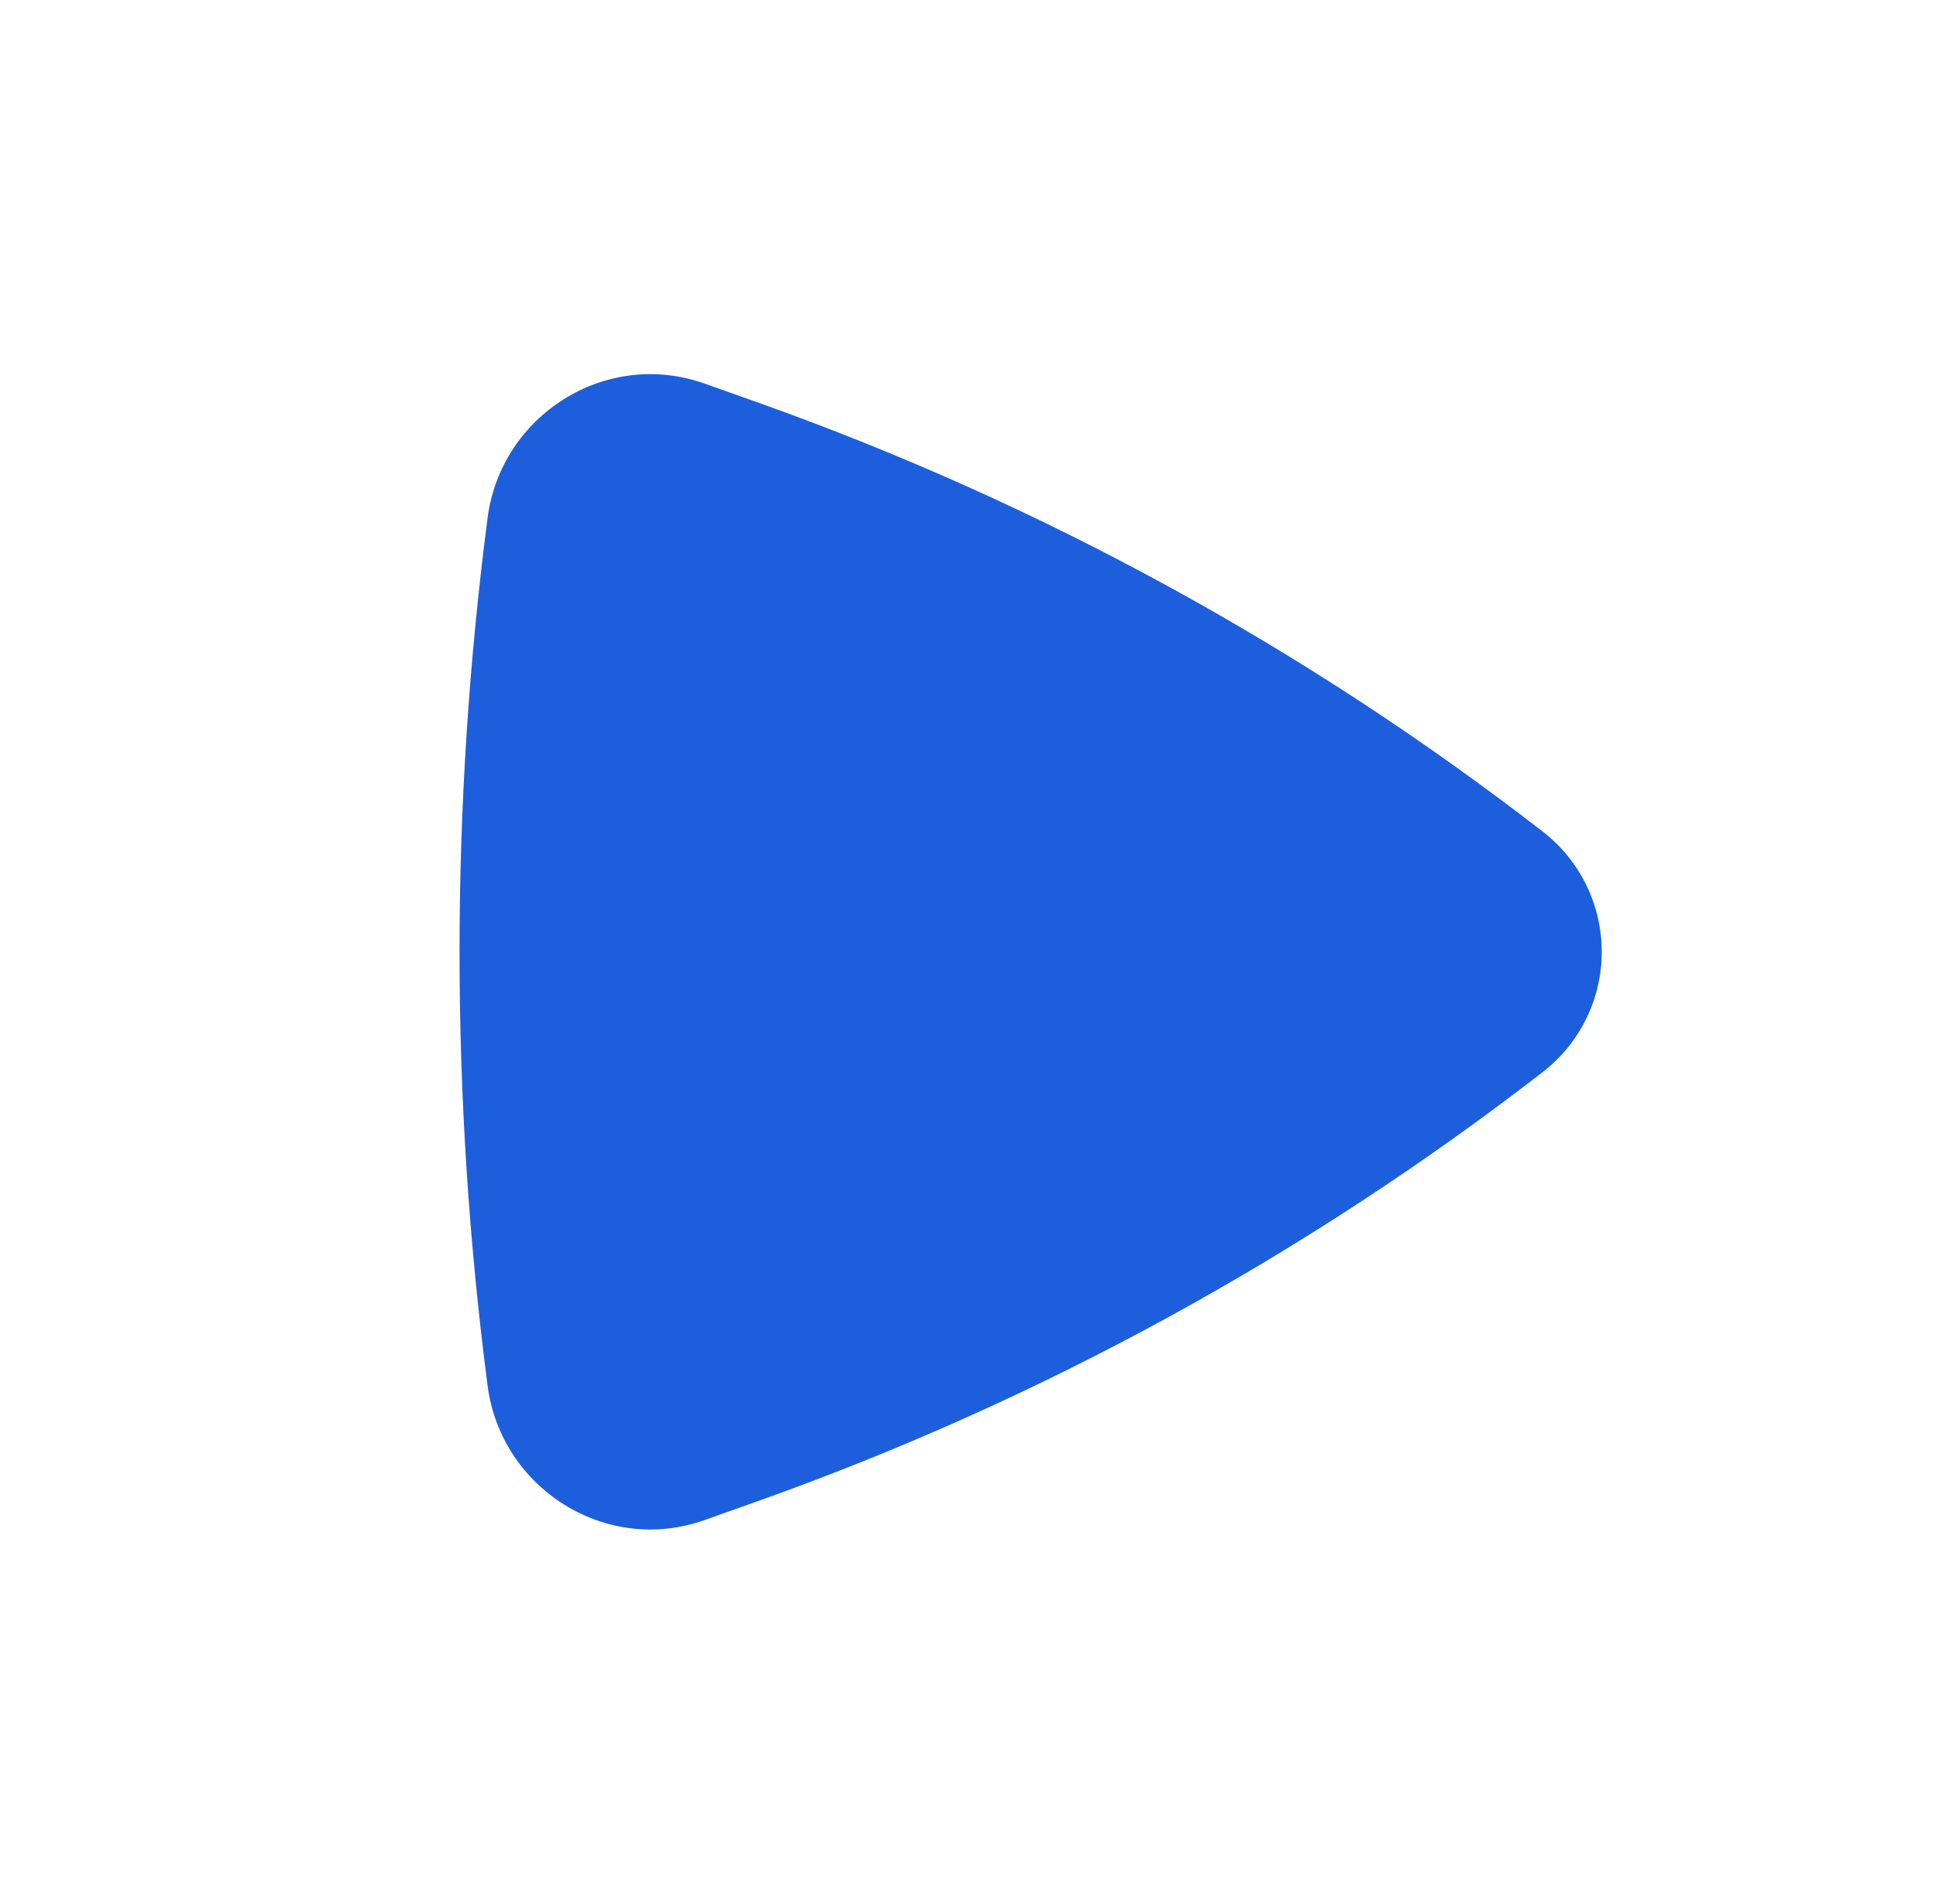 <svg width="65" height="64" viewBox="0 0 65 64" fill="none" xmlns="http://www.w3.org/2000/svg">
<g id="Icon">
<path id="Vector" d="M51.877 36.042C52.495 35.565 52.994 34.952 53.338 34.251C53.682 33.55 53.861 32.78 53.861 32C53.861 31.219 53.682 30.449 53.338 29.748C52.994 29.047 52.495 28.435 51.877 27.957C43.884 21.772 34.959 16.897 25.435 13.514L23.693 12.896C20.365 11.714 16.848 13.965 16.397 17.402C15.138 27.093 15.138 36.906 16.397 46.597C16.851 50.034 20.365 52.285 23.693 51.104L25.435 50.485C34.959 47.102 43.884 42.227 51.877 36.042Z" fill="#1D5EDD"/>
</g>
</svg>
